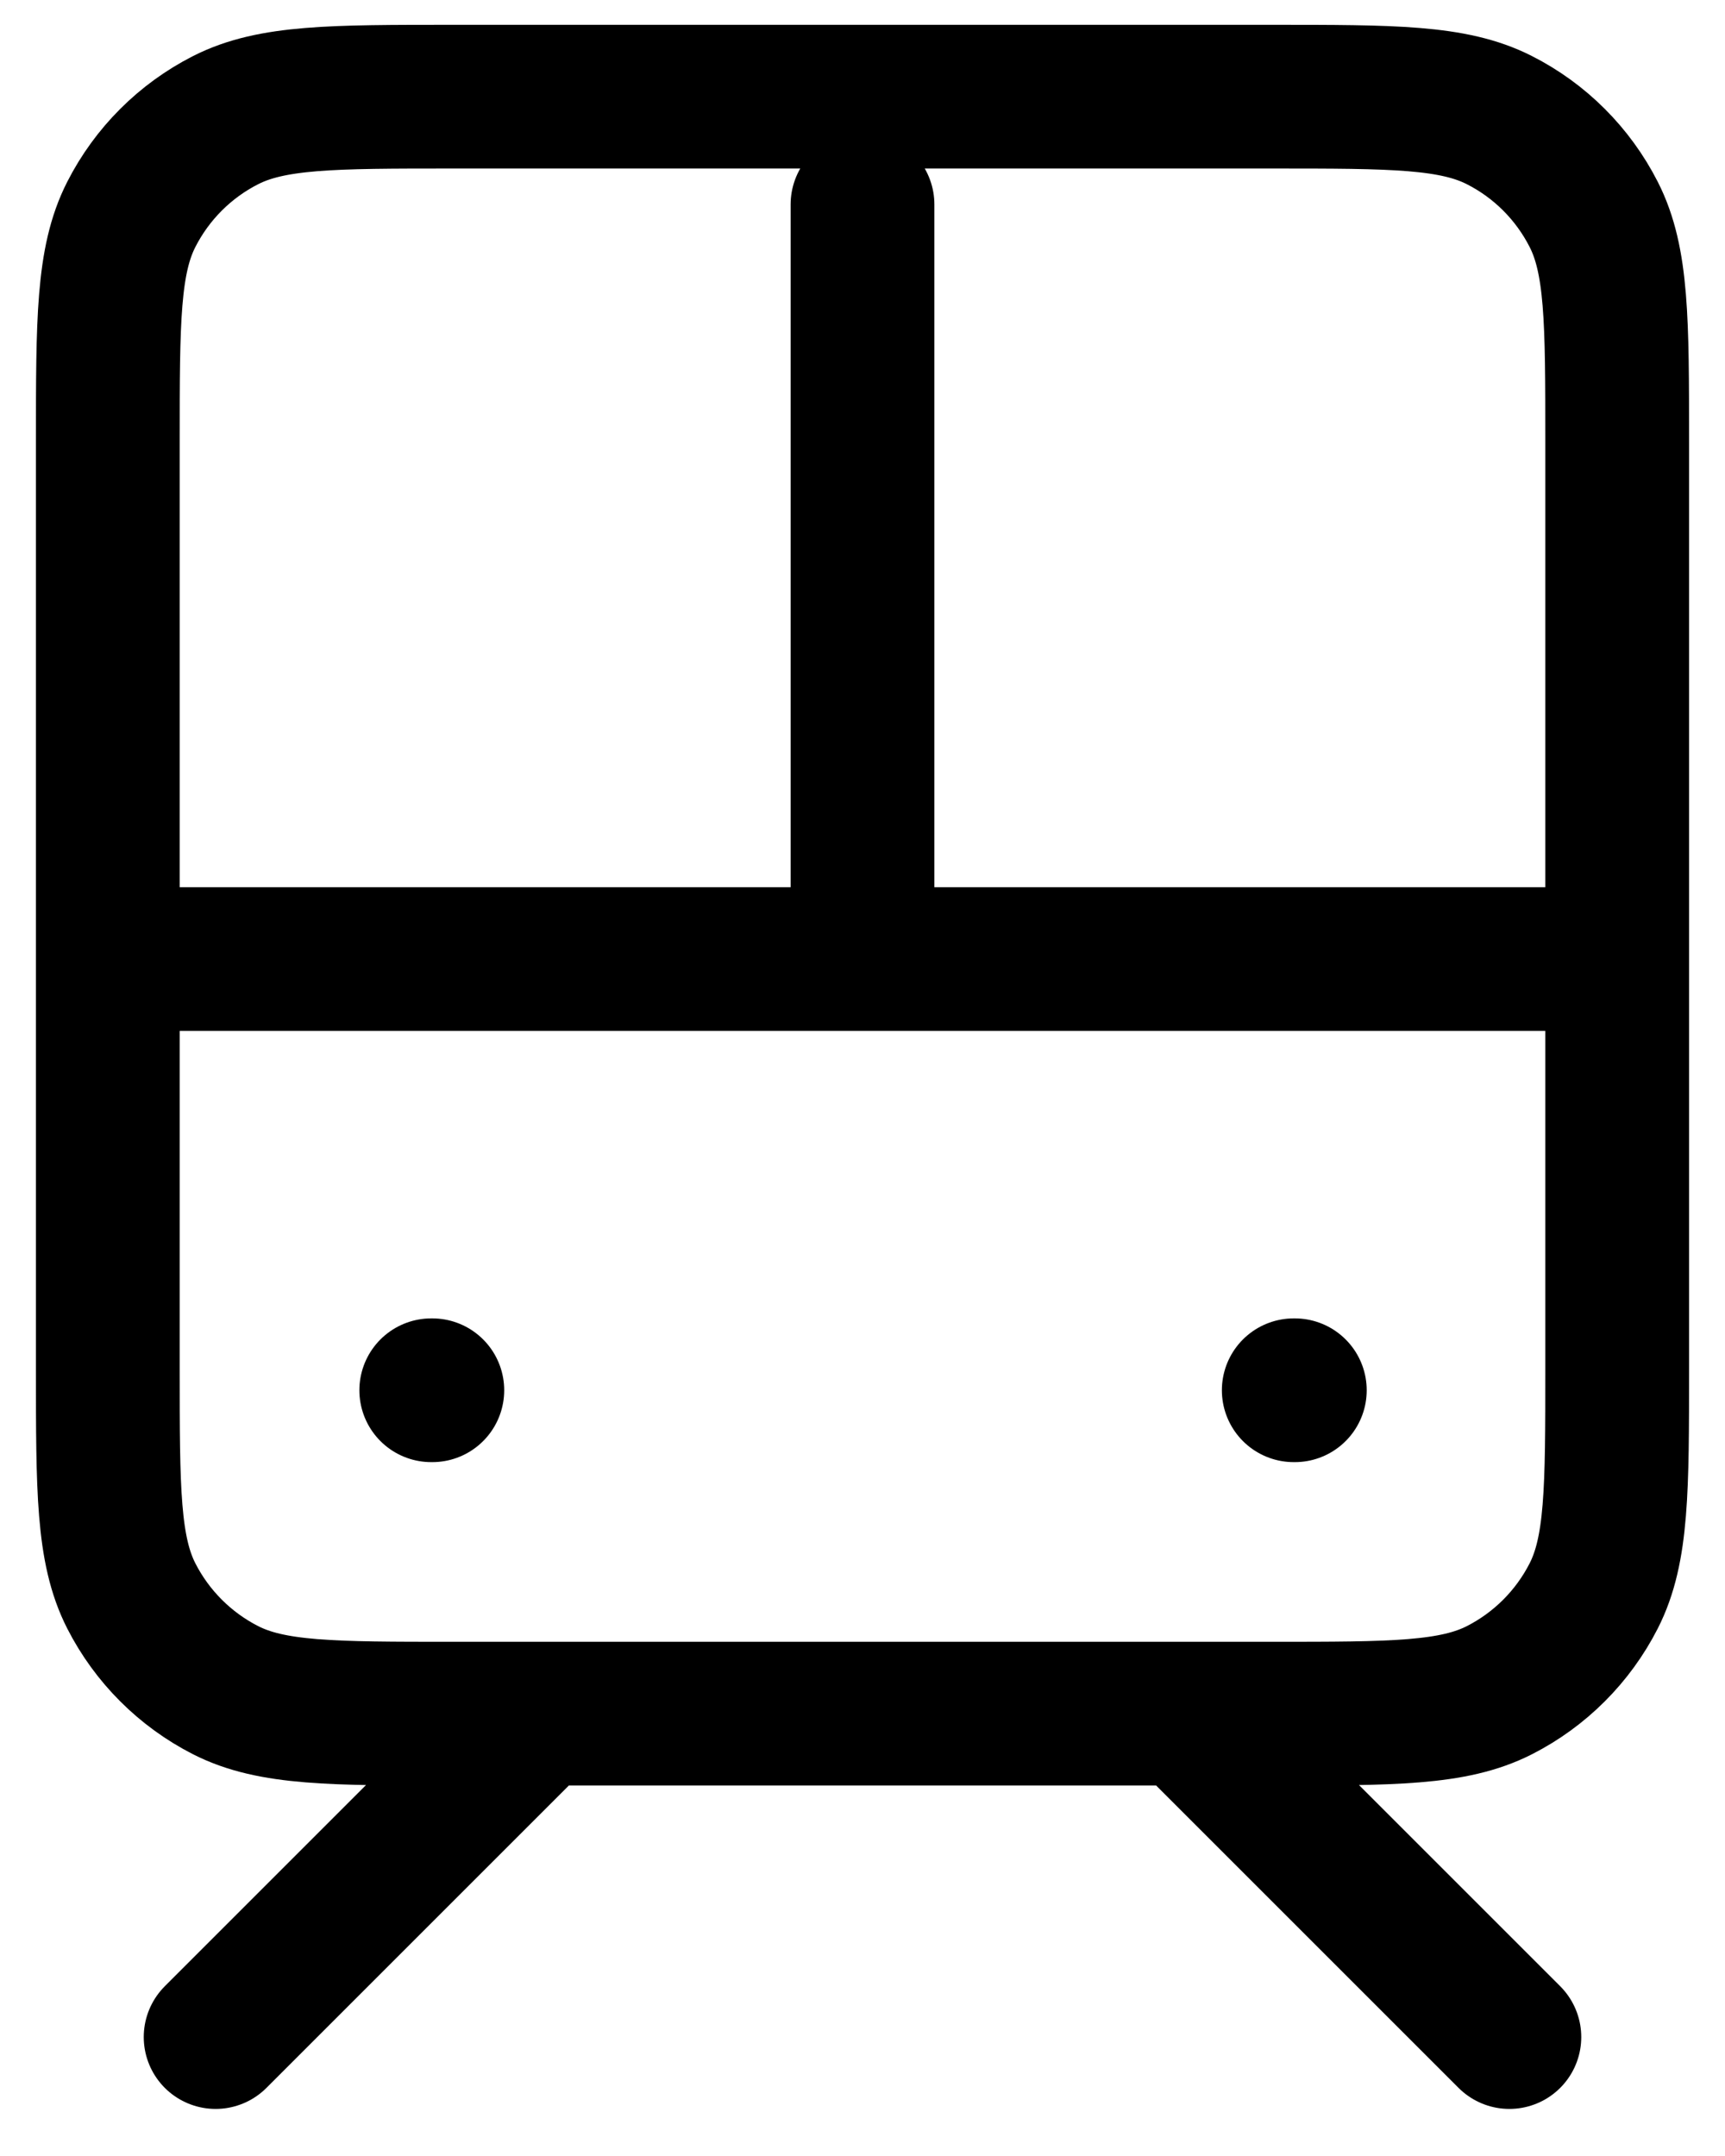 <svg width="24" height="30" viewBox="0 0 24 30" fill="none" xmlns="http://www.w3.org/2000/svg">
<path d="M1.5 13.345H22.5M7.5 23.845L3 28.345M16.5 23.845L21 28.345M12 13.345V2.845M6 19.345H6.015M18 19.345H18.015M6.3 23.845H17.7C19.38 23.845 20.22 23.845 20.862 23.518C21.427 23.23 21.885 22.771 22.173 22.207C22.5 21.565 22.5 20.725 22.5 19.045V6.145C22.5 4.465 22.5 3.624 22.173 2.983C21.885 2.418 21.427 1.959 20.862 1.672C20.22 1.345 19.38 1.345 17.7 1.345H6.3C4.62 1.345 3.78 1.345 3.138 1.672C2.574 1.959 2.115 2.418 1.827 2.983C1.5 3.624 1.5 4.465 1.5 6.145V19.045C1.5 20.725 1.5 21.565 1.827 22.207C2.115 22.771 2.574 23.23 3.138 23.518C3.78 23.845 4.62 23.845 6.3 23.845Z" stroke="black" stroke-width="2" stroke-linecap="round" stroke-linejoin="round"/>
</svg>
